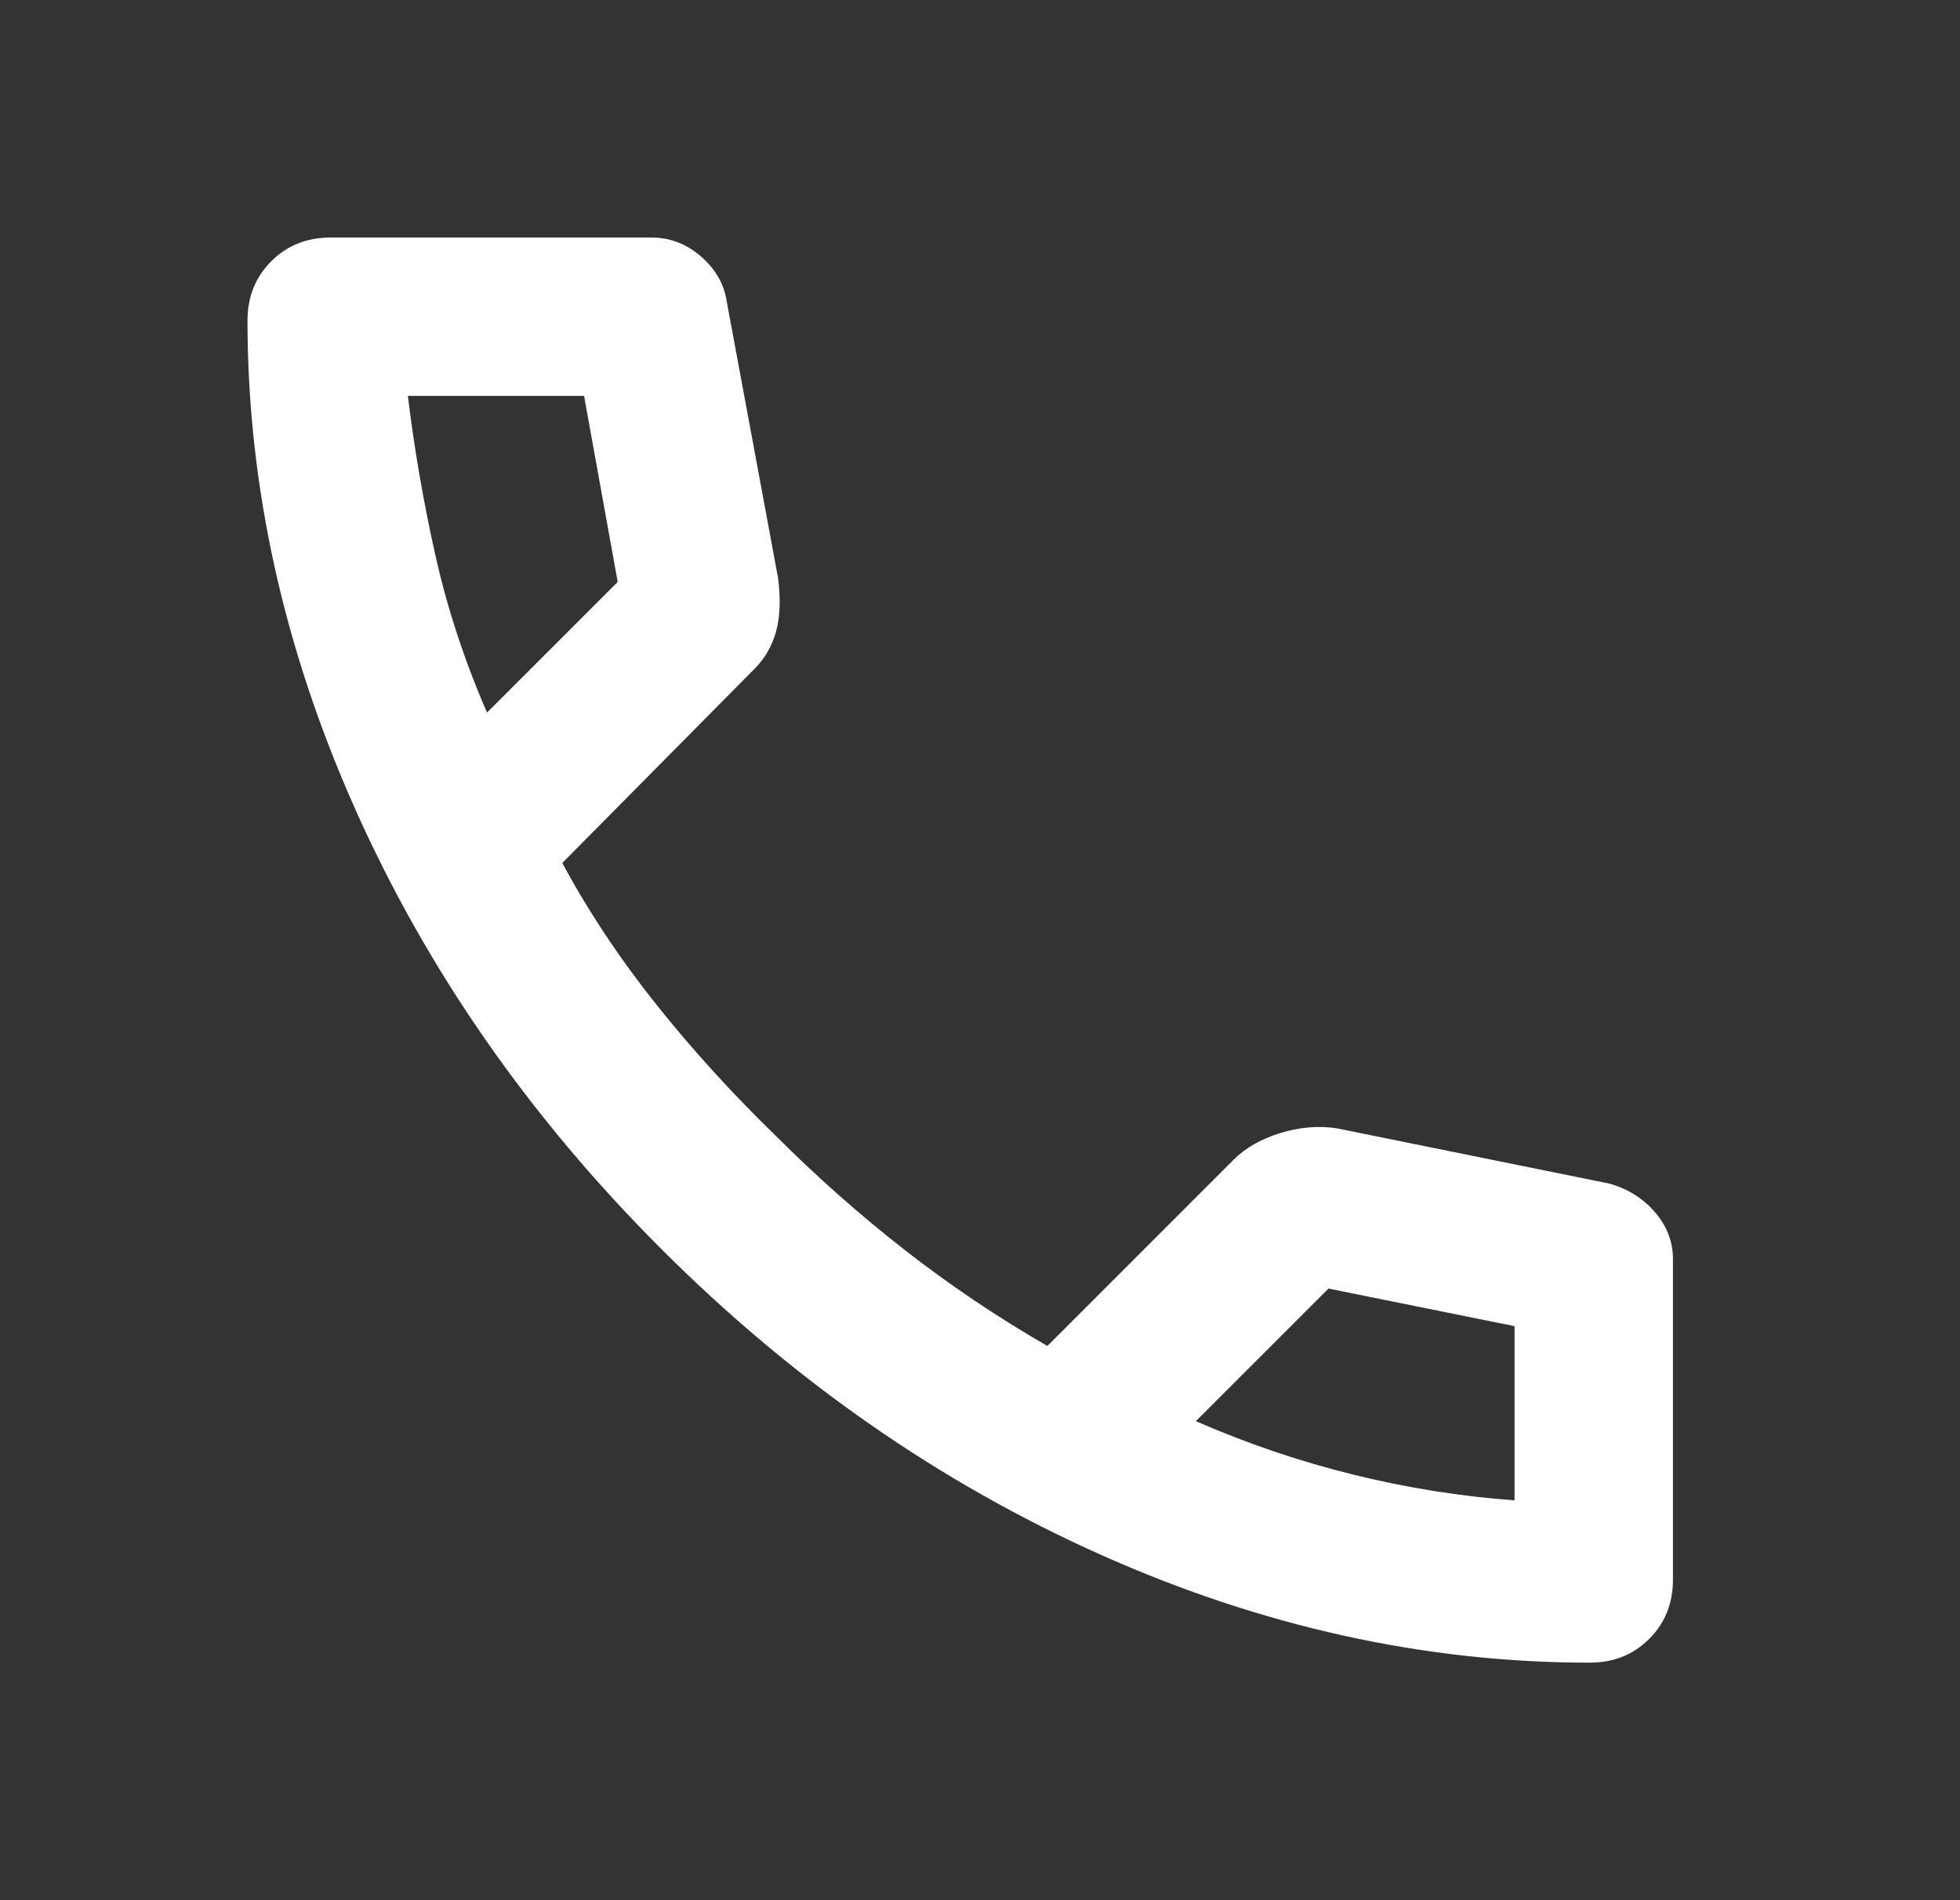 <svg width="33" height="32" viewBox="0 0 33 32" fill="none" xmlns="http://www.w3.org/2000/svg">
<rect x="0" y="0" width="33" height="32" fill="#333333" stroke="none"/>
<g id="material-symbols:call-outline">
<path id="Vector" d="M26.767 28C23.989 28 21.245 27.394 18.534 26.183C15.822 24.971 13.356 23.255 11.134 21.033C8.911 18.811 7.195 16.344 5.984 13.633C4.774 10.922 4.168 8.178 4.167 5.4C4.167 5 4.3 4.667 4.567 4.4C4.834 4.133 5.167 4 5.567 4H10.967C11.278 4 11.556 4.106 11.8 4.317C12.045 4.529 12.189 4.779 12.234 5.067L13.1 9.733C13.145 10.089 13.134 10.389 13.067 10.633C13 10.878 12.878 11.089 12.7 11.267L9.467 14.533C9.911 15.356 10.439 16.15 11.05 16.916C11.66 17.682 12.333 18.421 13.067 19.133C13.756 19.822 14.478 20.461 15.234 21.051C15.989 21.64 16.789 22.179 17.634 22.667L20.767 19.533C20.967 19.333 21.228 19.183 21.551 19.083C21.874 18.982 22.19 18.955 22.5 19L27.1 19.933C27.411 20.022 27.667 20.184 27.867 20.417C28.067 20.651 28.167 20.912 28.167 21.2V26.6C28.167 27 28.034 27.333 27.767 27.6C27.5 27.867 27.167 28 26.767 28ZM8.2 12L10.4 9.8L9.834 6.667H6.867C6.978 7.578 7.134 8.478 7.334 9.367C7.534 10.256 7.823 11.133 8.2 12ZM20.134 23.933C21 24.311 21.884 24.611 22.784 24.833C23.685 25.056 24.59 25.2 25.5 25.267V22.333L22.367 21.7L20.134 23.933Z" fill="white"/>
</g>
</svg>
